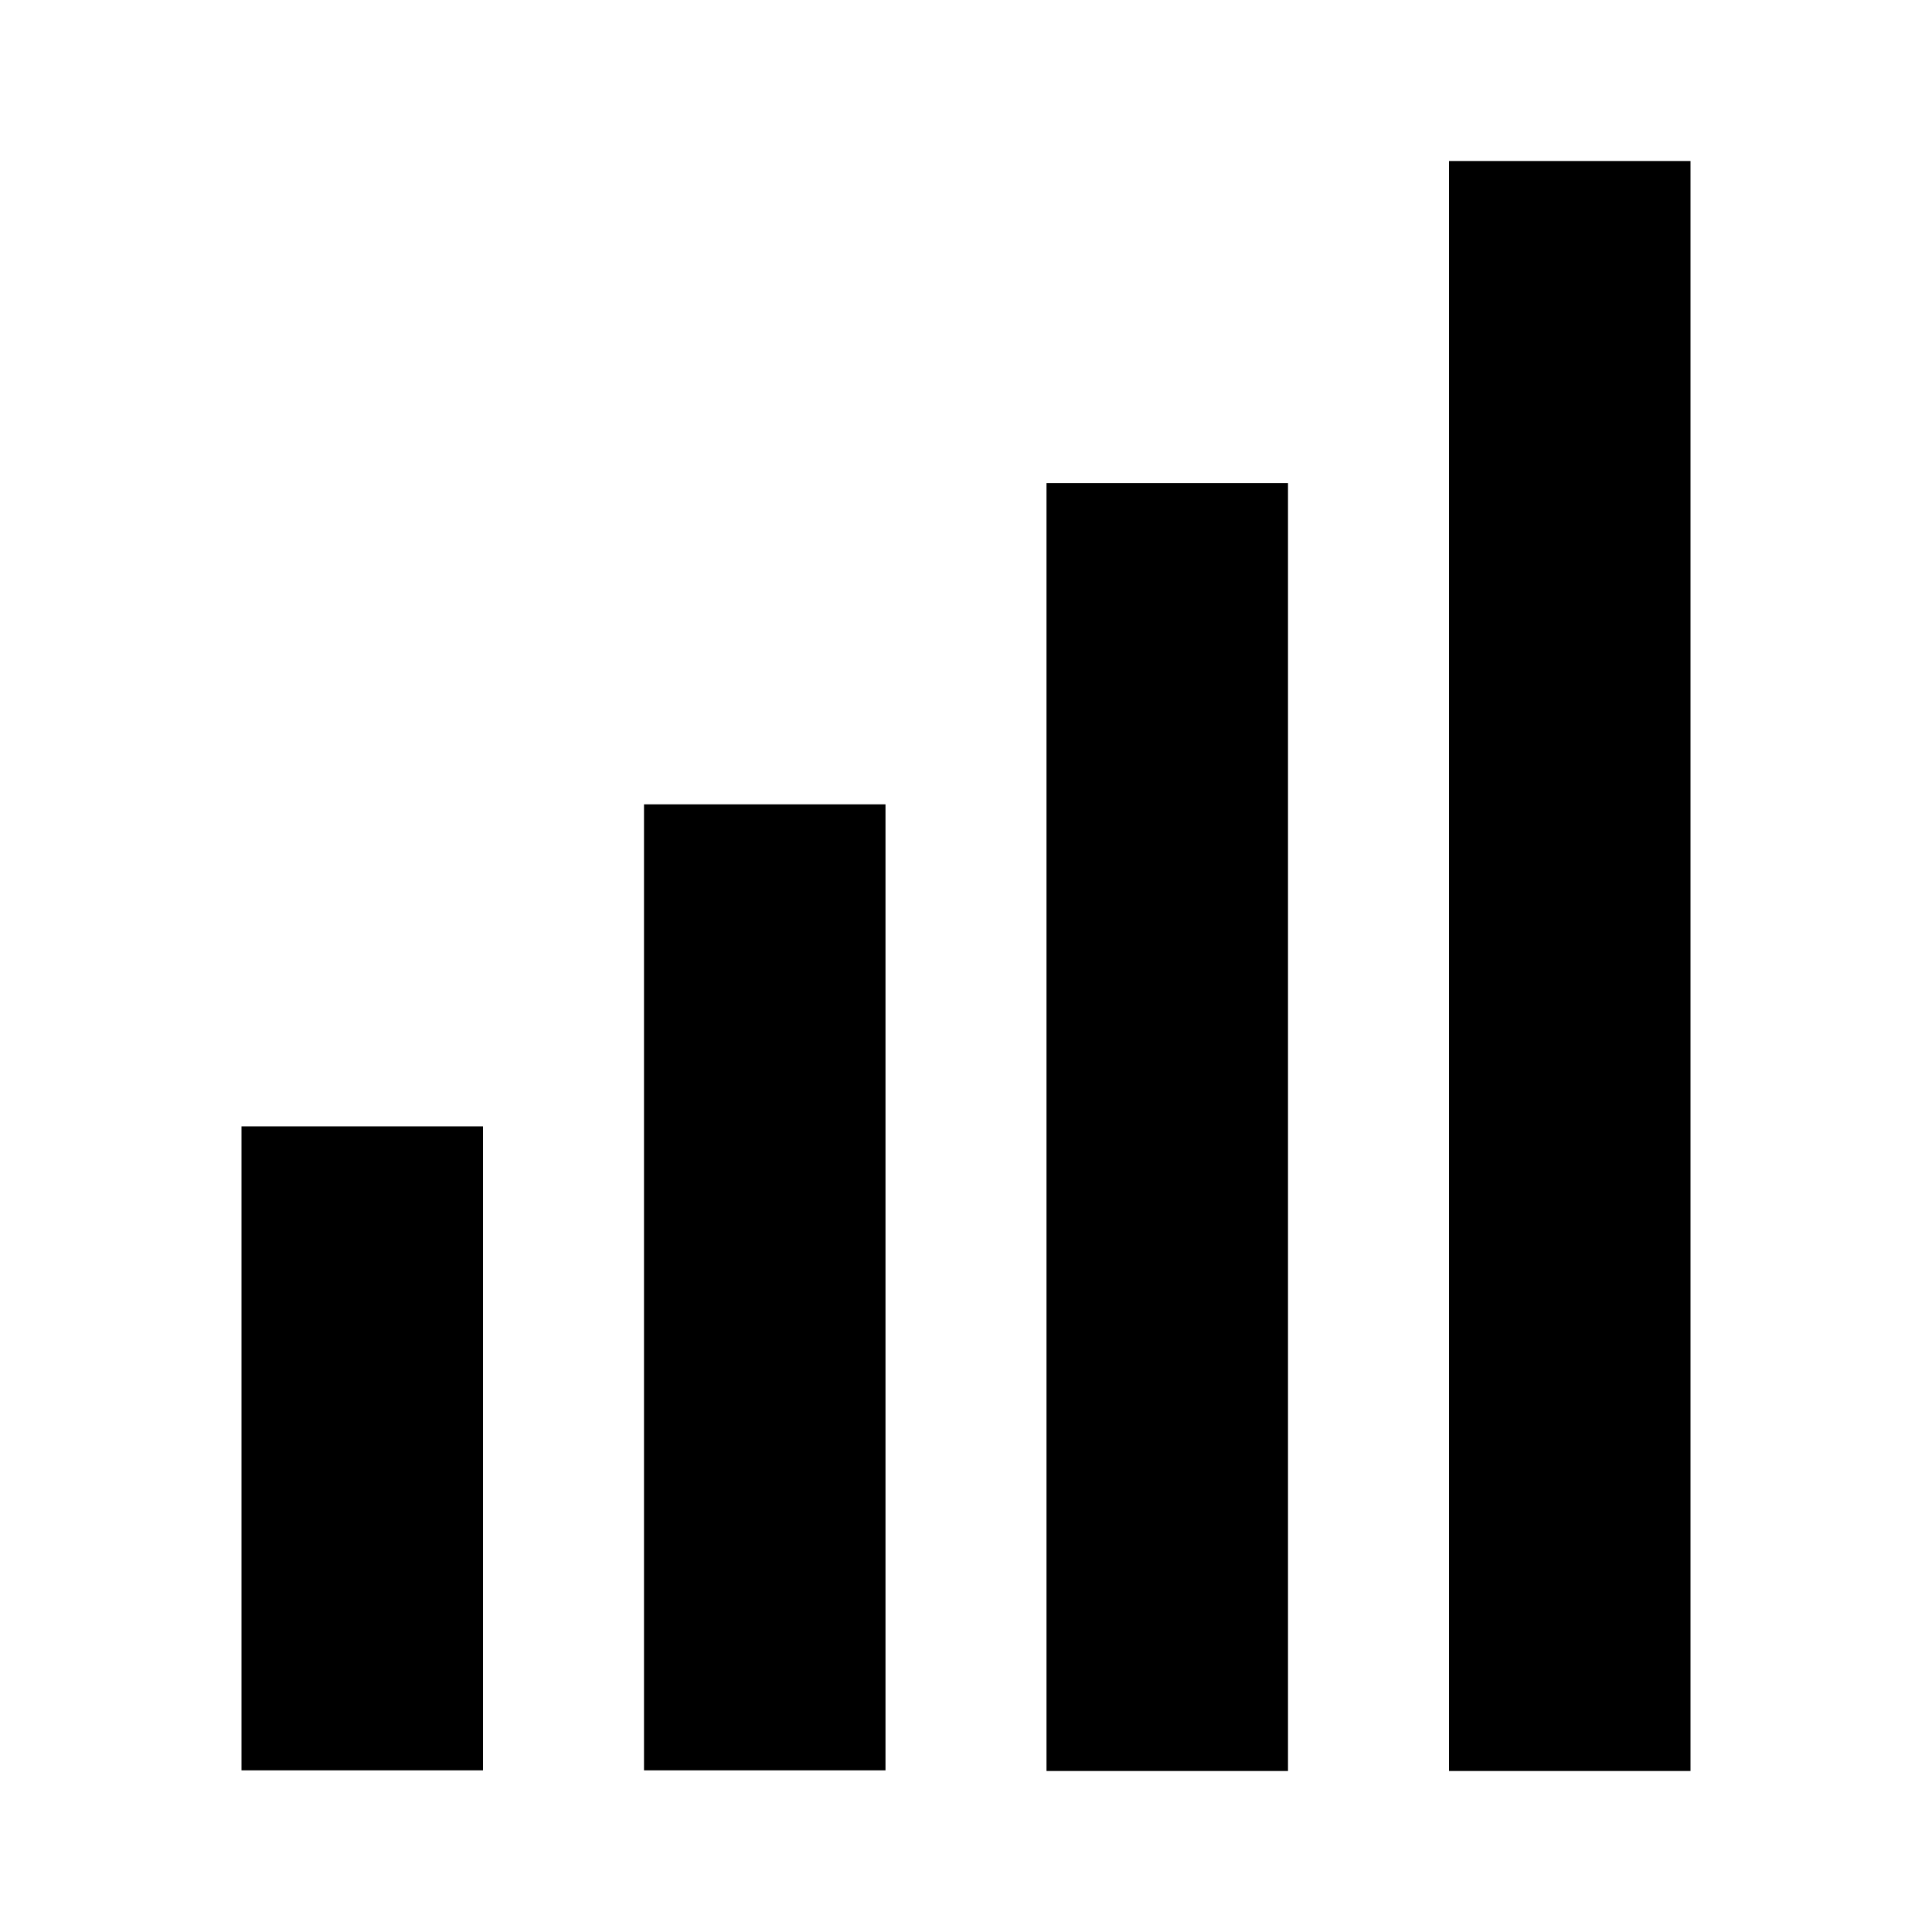 <svg width="24" height="24" viewBox="0 0 24 24" xmlns="http://www.w3.org/2000/svg"><g id="connection"><g id="Group"><path id="Vector" d="M3 13.992H6V21.992H3V13.992Z"/><path id="Vector_2" d="M13 6.001H16V22H13V6.001Z"/><path id="Vector_3" d="M18 2H21V22H18V2Z"/><path id="Vector_4" d="M8 9.992H11V21.992H8V9.992Z"/></g></g></svg>